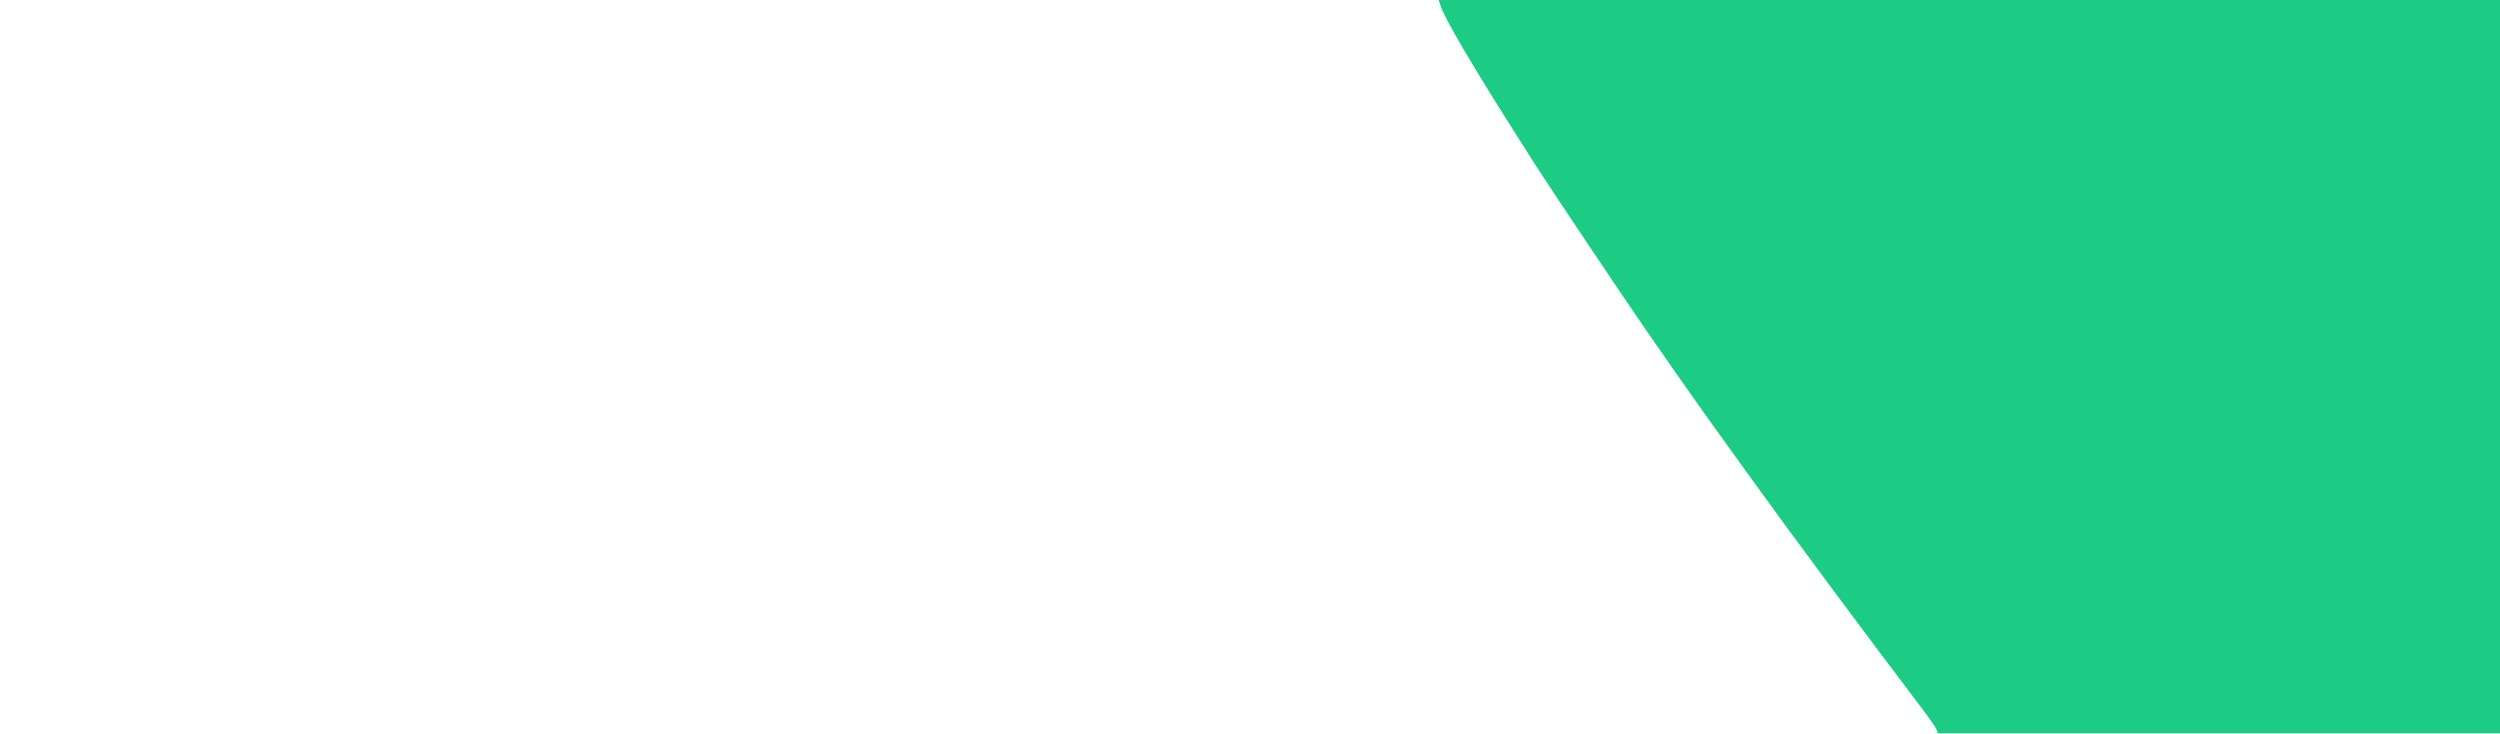 <svg id="svg" xmlns="http://www.w3.org/2000/svg" xmlns:xlink="http://www.w3.org/1999/xlink" width="400" height="117.468" viewBox="0, 0, 400,117.468" version="1.1">
    <g id="svgg">
        <path id="path0" d="M230.572 1.135 C 231.241 3.101,235.590 10.506,242.115 20.792 C 243.060 22.281,244.613 24.728,245.565 26.228 C 247.728 29.634,259.770 47.617,263.293 52.703 C 267.247 58.410,269.185 61.184,270.953 63.667 C 271.834 64.904,272.979 66.517,273.498 67.250 C 274.017 67.983,275.255 69.708,276.249 71.083 C 277.243 72.458,279.079 75.008,280.330 76.750 C 286.075 84.748,299.053 102.220,307.459 113.274 C 308.654 114.845,309.730 116.401,309.850 116.732 L 310.067 117.333 355.033 117.333 L 400.000 117.333 400.000 58.667 L 400.000 0.000 315.093 0.000 L 230.187 0.000 230.572 1.135 " stroke="none" fill="#1ccb84" fill-rule="evenodd"></path>
    </g>
</svg>